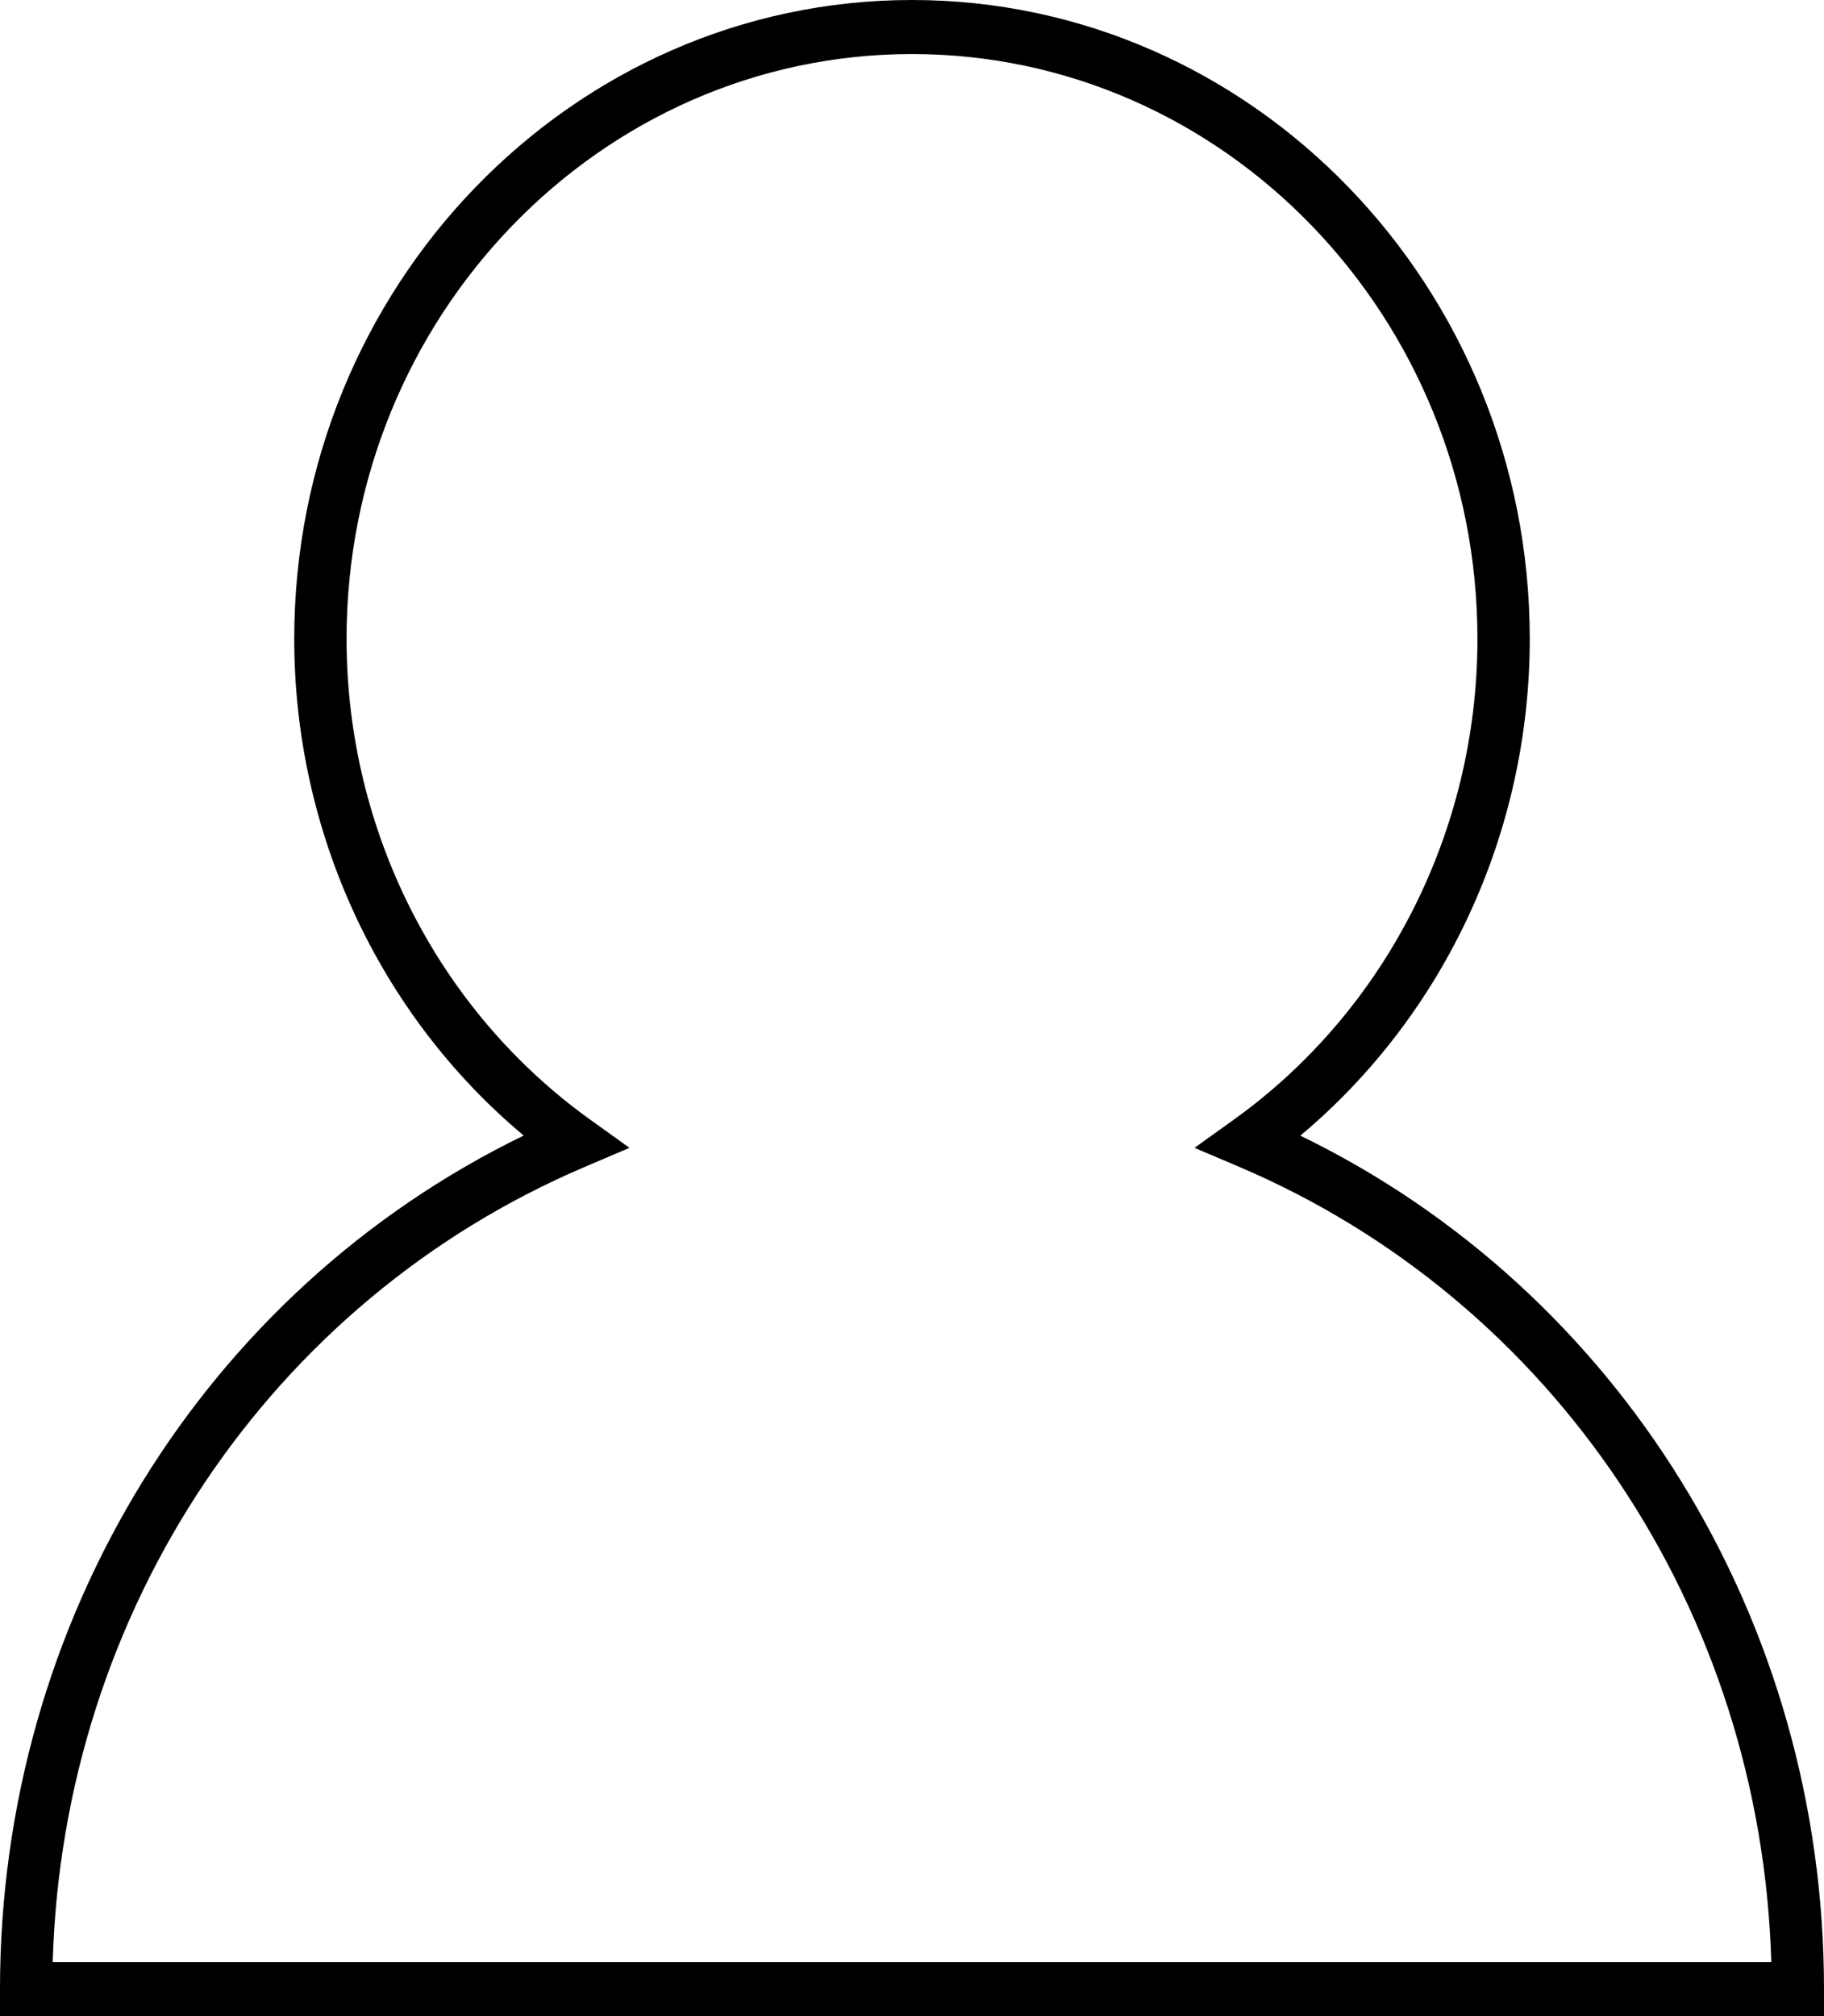 <?xml version="1.0" encoding="UTF-8"?>
<svg width="19px" height="21px" viewBox="0 0 19 21" version="1.1" xmlns="http://www.w3.org/2000/svg" xmlns:xlink="http://www.w3.org/1999/xlink">
    <title>Profile</title>
    <defs>
        <filter id="filter-1">
            <feColorMatrix in="SourceGraphic" type="matrix" values="0 0 0 0 0.016 0 0 0 0 0.733 0 0 0 0 0.749 0 0 0 1 0"></feColorMatrix>
        </filter>
    </defs>
    <g id="Profile" stroke="none" stroke-width="1" fill="none" fill-rule="evenodd">
        <g filter="url(#filter-1)" id="noun_person_2797865">
            <g>
                <path d="M19,21 L0,21 L0,20.718 C0,16.884 2.126,13.446 5.455,11.828 C3.95,10.569 3.065,8.669 3.065,6.655 C3.065,2.985 5.952,0 9.5,0 C13.048,0 15.935,2.985 15.935,6.655 C15.935,8.67 15.05,10.569 13.545,11.829 C16.874,13.446 19,16.884 19,20.719 L19,21 Z M0.549,20.437 L18.451,20.437 C18.345,16.783 16.193,13.552 12.906,12.153 L12.443,11.956 L12.854,11.661 C14.442,10.521 15.39,8.649 15.39,6.655 C15.39,3.296 12.748,0.563 9.5,0.563 C6.252,0.563 3.61,3.296 3.61,6.655 C3.61,8.649 4.558,10.52 6.146,11.661 L6.557,11.956 L6.095,12.153 C2.807,13.552 0.654,16.783 0.549,20.437 Z" id="Shape" fill="#000000" fill-rule="nonzero"></path>
            </g>
        </g>
    </g>
</svg>